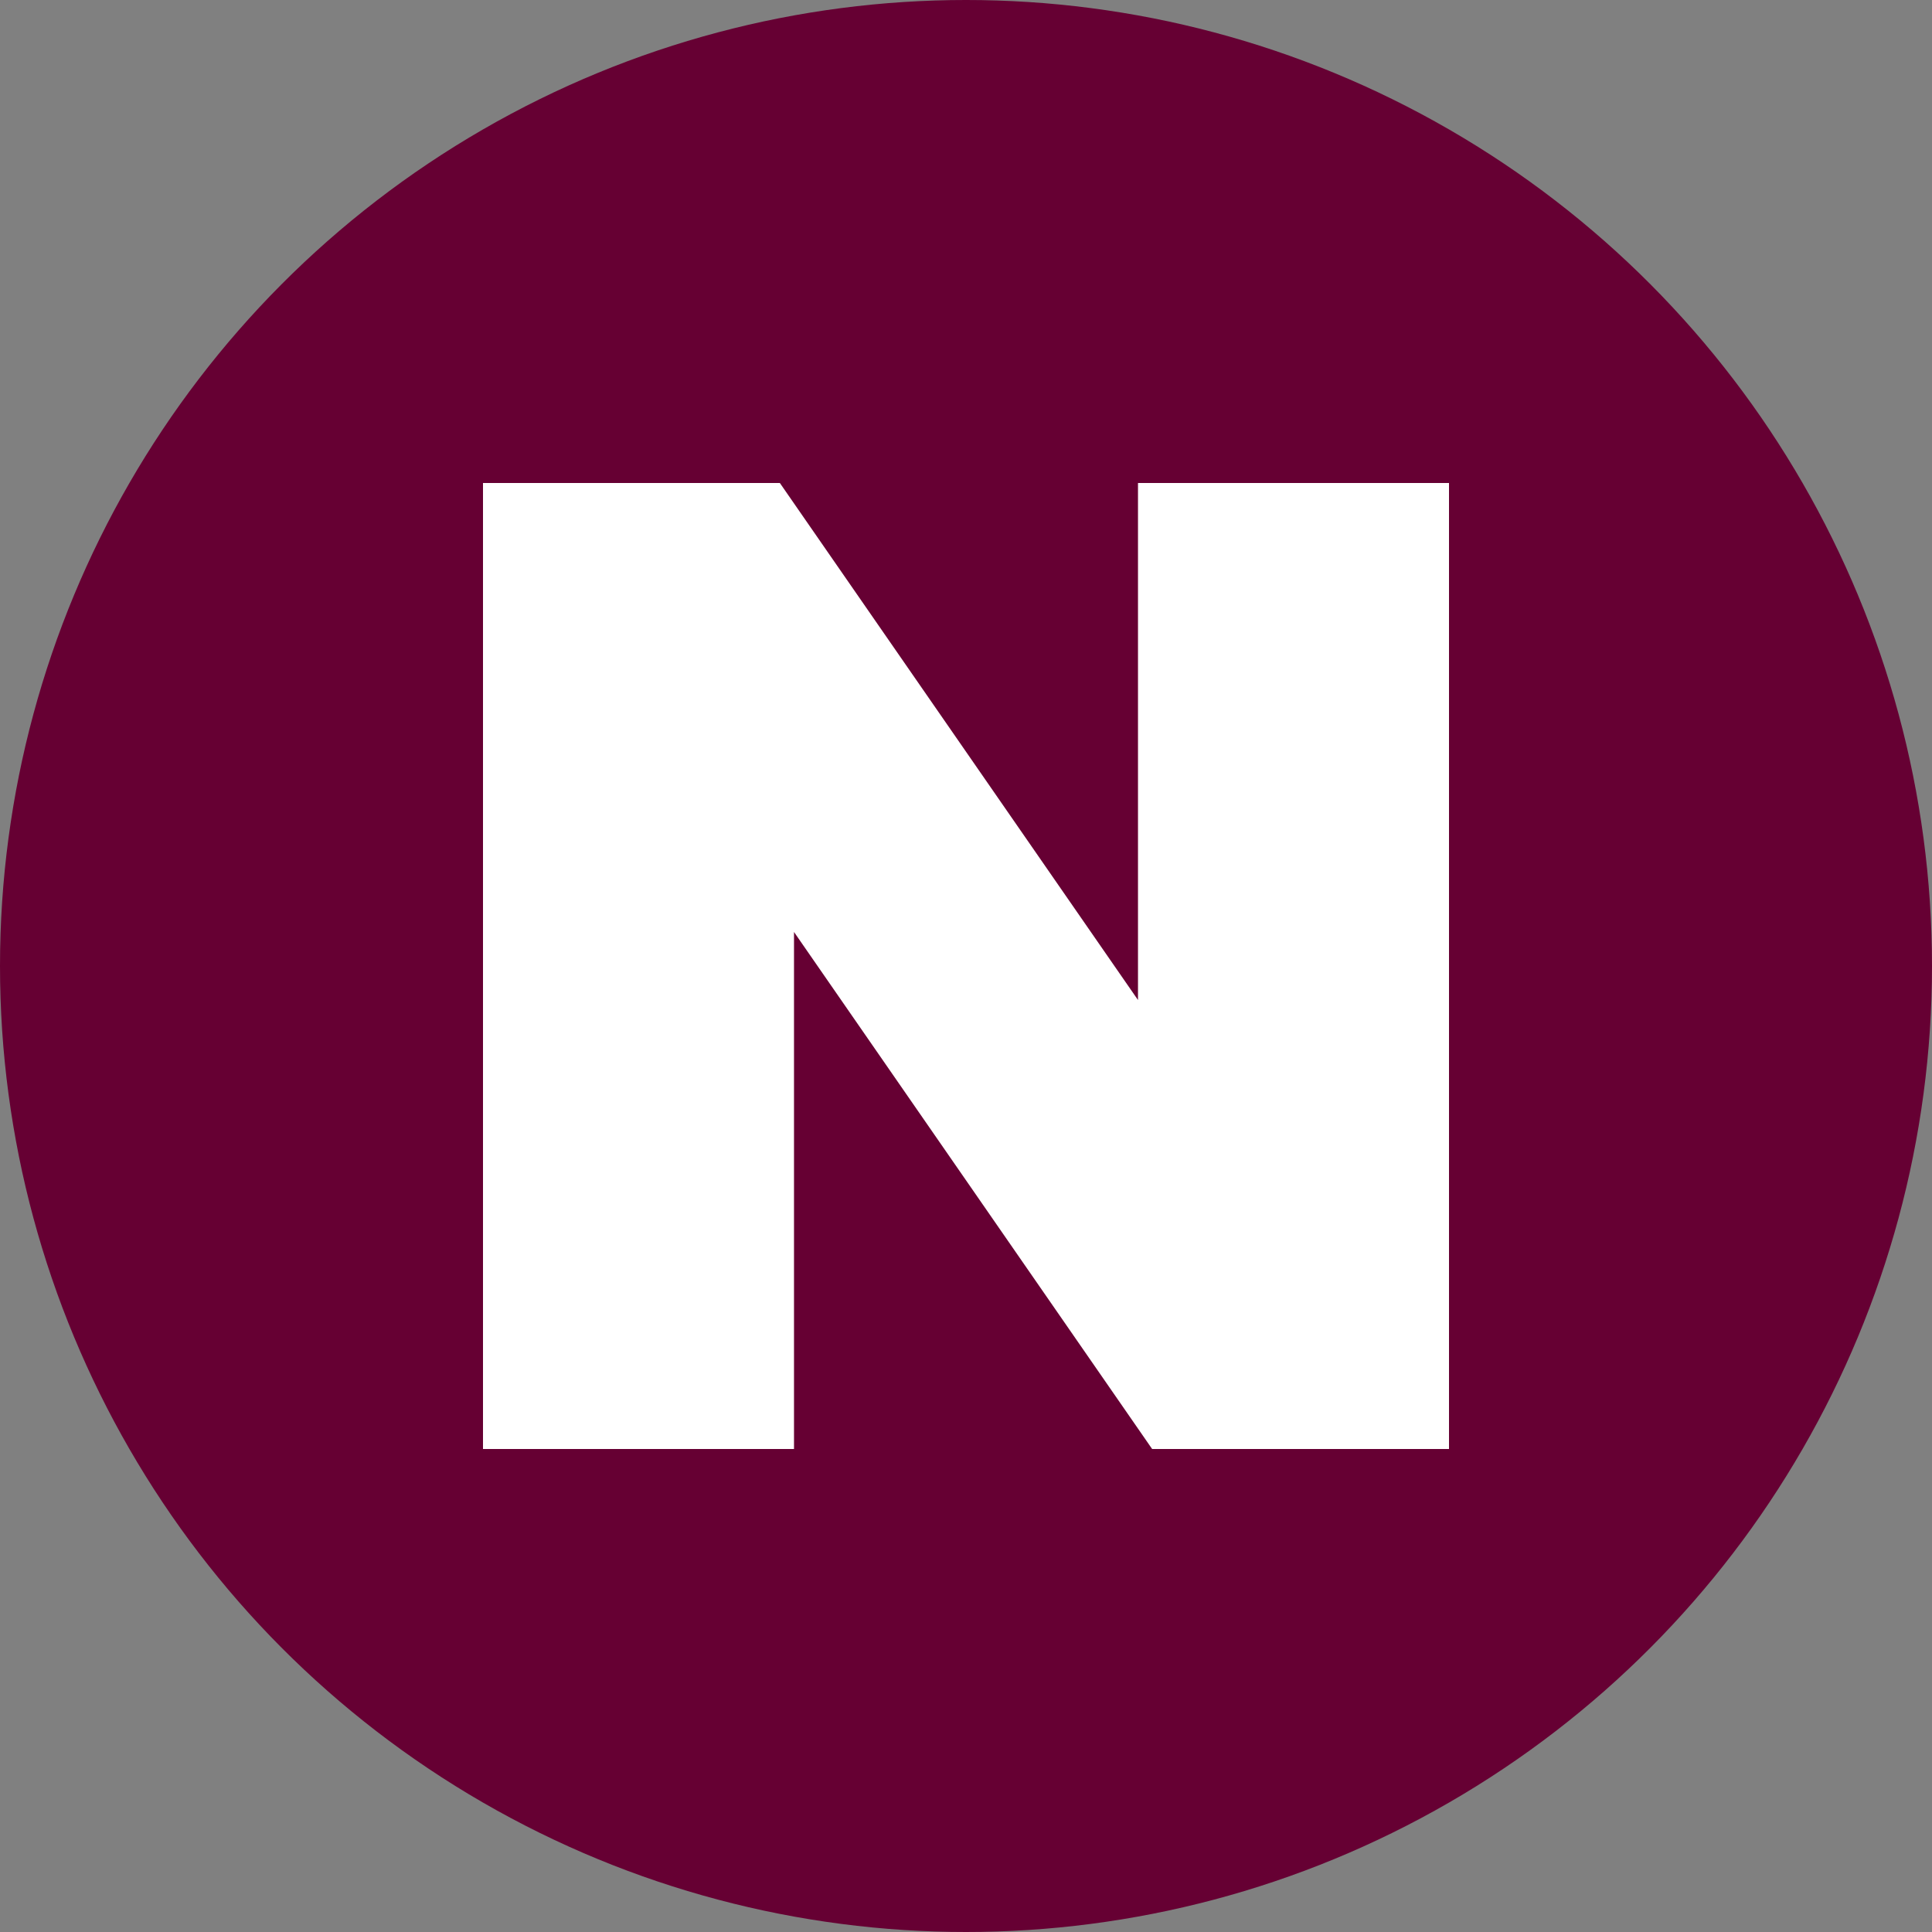 <?xml version="1.0" encoding="UTF-8" standalone="no"?><!-- Generator: Gravit.io --><svg xmlns="http://www.w3.org/2000/svg" xmlns:xlink="http://www.w3.org/1999/xlink" style="isolation:isolate" viewBox="0 0 512 512" width="512pt" height="512pt"><rect x="0" y="0" width="512" height="512" fill="#808080" stroke="none"/><defs><clipPath id="_clipPath_191TUZQVbwjQ3XRlt6UaagXjMcx9Yvu3"><rect width="512" height="512"/></clipPath></defs><g clip-path="url(#_clipPath_191TUZQVbwjQ3XRlt6UaagXjMcx9Yvu3)"><circle vector-effect="non-scaling-stroke" cx="256" cy="256" r="256" fill="rgb(102,0,51)" /><path d=" M 301.58 265.014 L 206.673 128 L 128 128 L 128 384 L 210.419 384 L 210.419 246.986 L 305.327 384 L 384 384 L 384 128 L 301.58 128 L 301.58 265.014 Z " fill="rgb(255,255,255)"/></g></svg>
